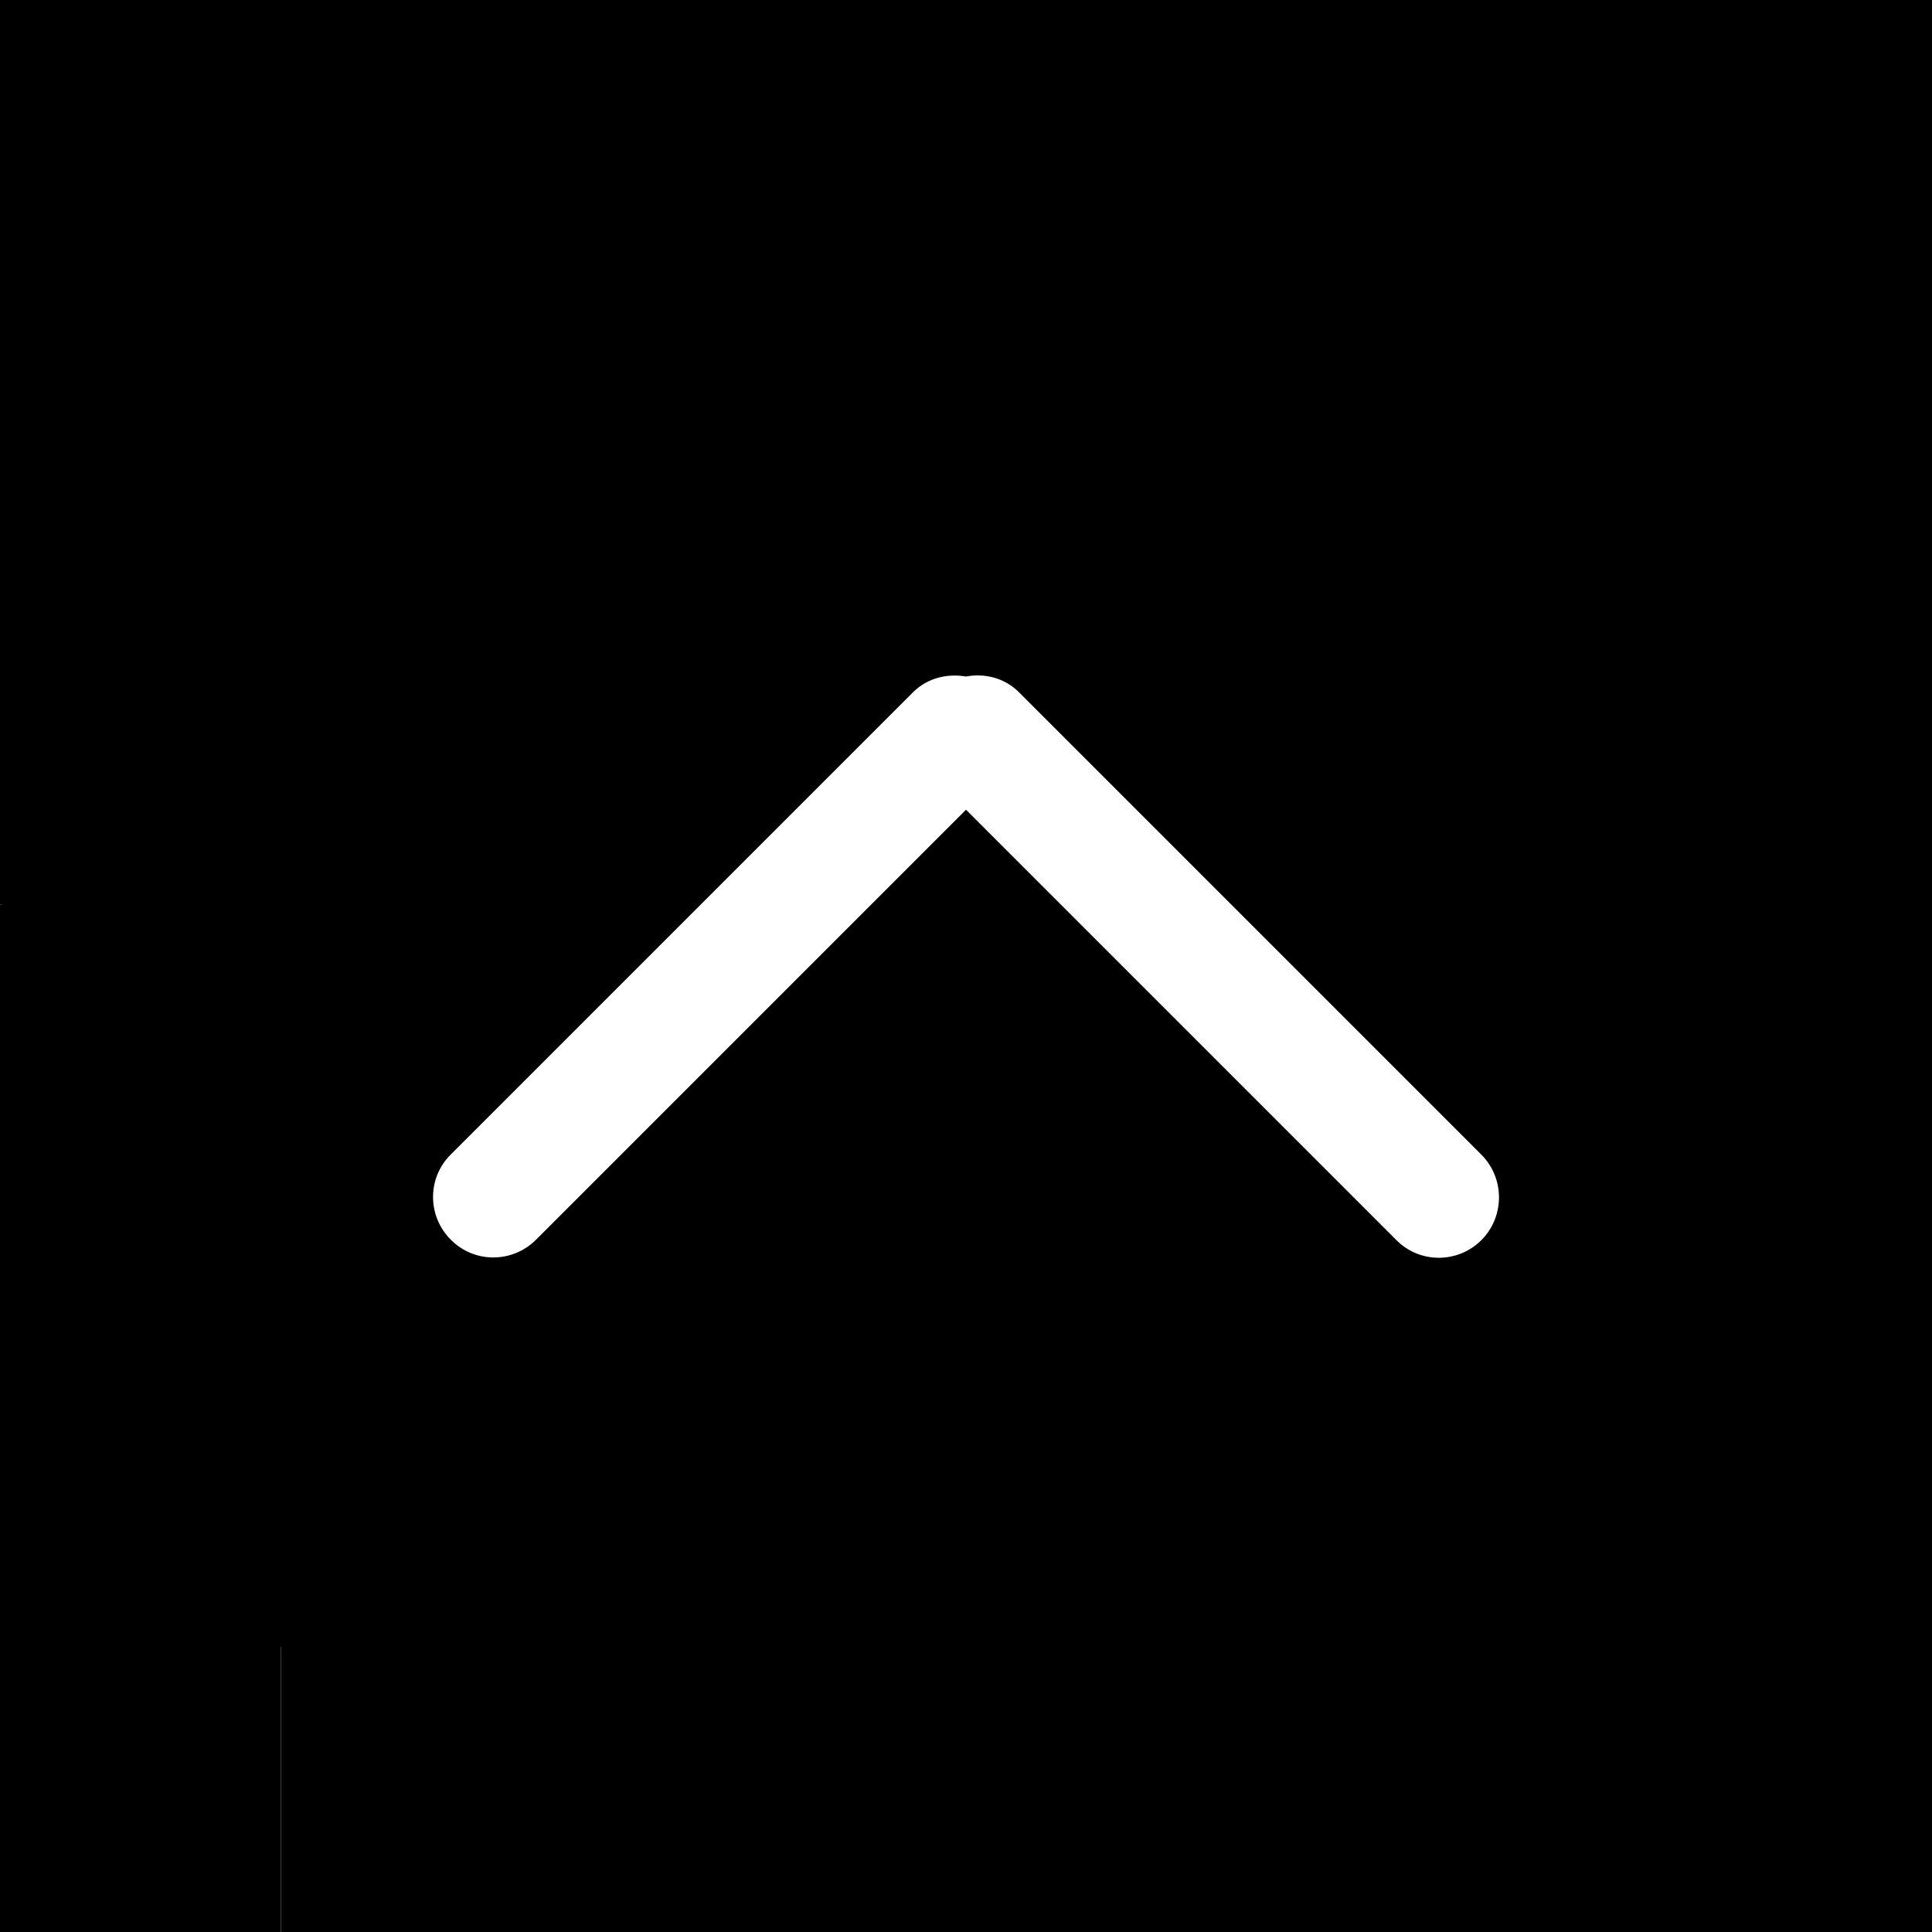 <?xml version="1.0" encoding="utf-8"?>
<!-- Generator: Adobe Illustrator 21.0.0, SVG Export Plug-In . SVG Version: 6.00 Build 0)  -->
<svg version="1.1" id="Capa_1" xmlns="http://www.w3.org/2000/svg" xmlns:xlink="http://www.w3.org/1999/xlink" x="0px" y="0px"
	 viewBox="0 0 612 612" style="enable-background:new 0 0 612 612;" xml:space="preserve">
<g>
	<g id="_x32__38_">
		<g>
			<path d="M306,0C137,0,0,137,0,306s137,306,306,306s306-137,306-306S475,0,306,0z M469.3,392.8c-7.5,7.5-19.6,7.5-27,0L306,256.5
				L169.8,392.7c-7.5,7.5-19.6,7.5-27,0c-7.5-7.5-7.5-19.6,0-27l146.4-146.4c4.6-4.6,10.9-6,16.8-5c5.9-1.1,12.2,0.4,16.8,5
				l146.4,146.4C476.7,373.2,476.7,385.3,469.3,392.8z"/>
		</g>
	</g>
</g>
<rect width="199" height="286.6"/>
<rect x="111" y="0" width="501" height="163.6"/>
<rect x="506" y="121.7" width="106" height="490.4"/>
<rect y="286.6" width="89" height="325.4"/>
<rect x="89" y="474.6" width="466" height="137.4"/>
</svg>
